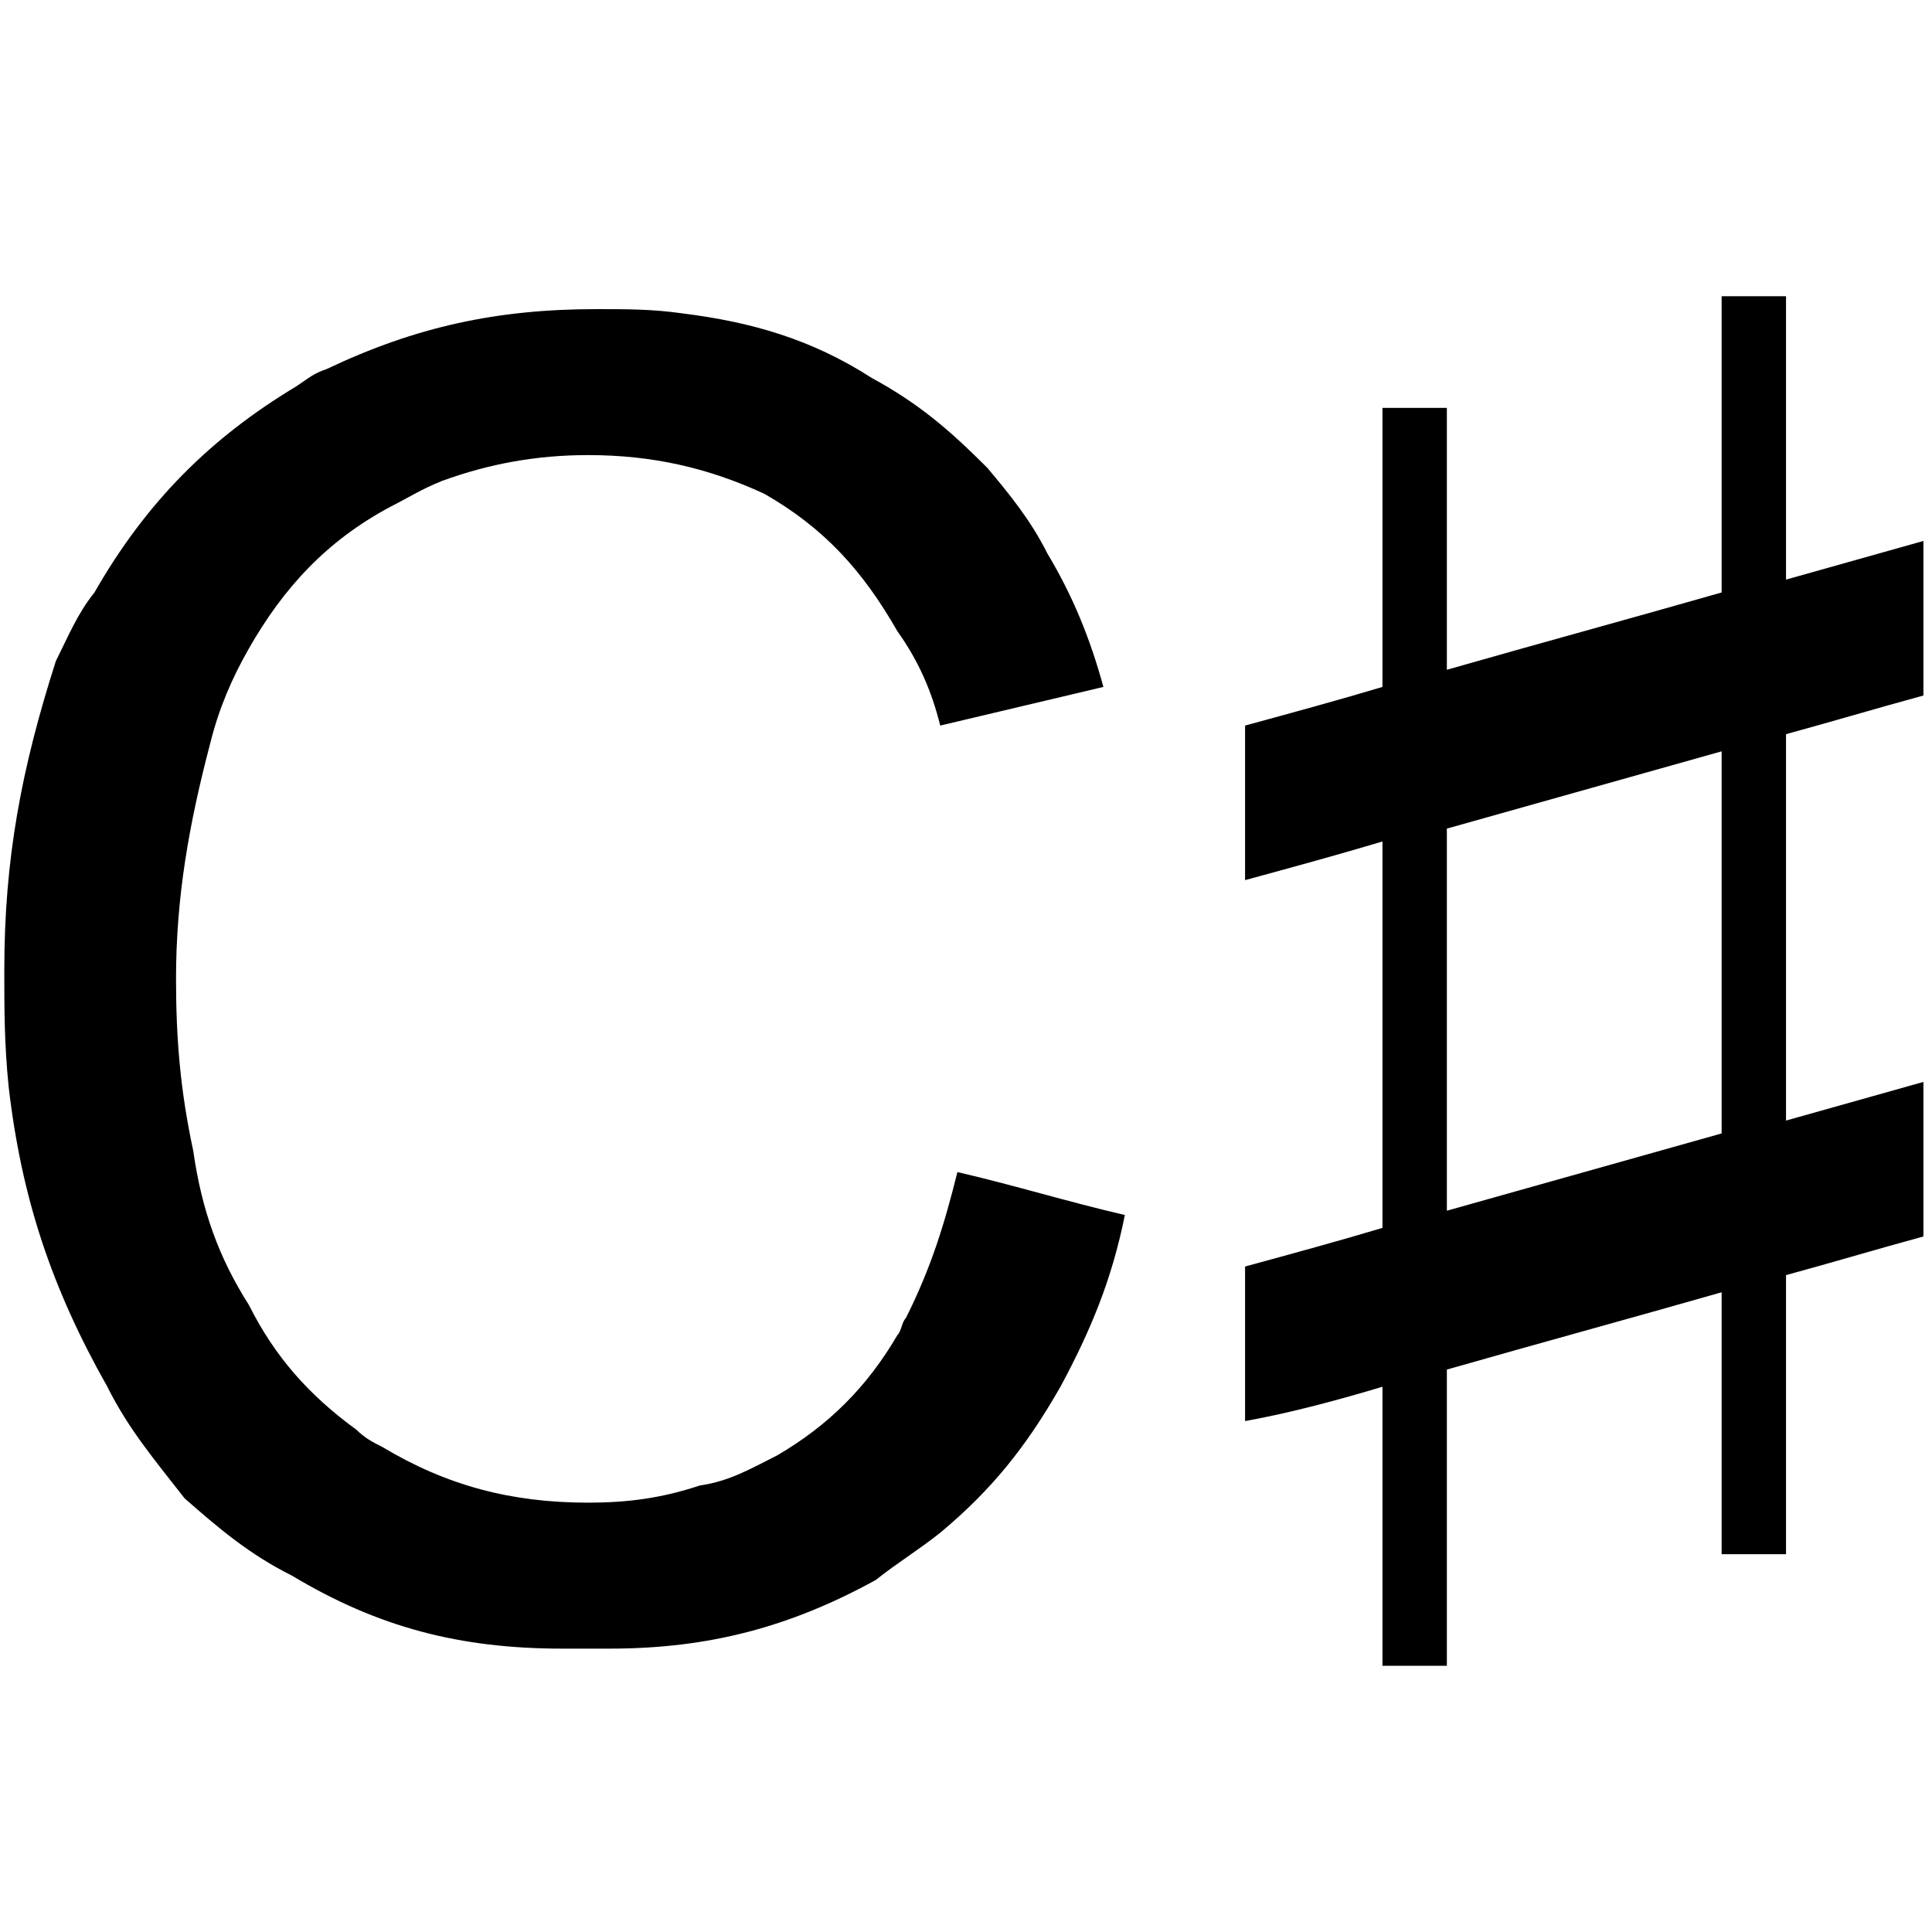 <?xml version="1.0" encoding="UTF-8"?>
<svg xmlns="http://www.w3.org/2000/svg" width="450" height="450" fill-rule="evenodd" fill="#000" viewBox="0 0 450 450">
  <path d="m401 138v-69h15v66l32-9v36c-11 3-21 6-32 9v90l32-9v36c-11 3-21 6-32 9v65h-15v-61c-21 6-43 12-64 18v69h-15v-65c-10 3-21 6-32 8v-36c11-3 22-6 32-9v-90c-10 3-21 6-32 9v-36c11-3 22-6 32-9v-65h15v61c21-6 43-12 64-18zm-64 55v89l64-18v-89l-64 18zm-261-107c21-10 40-14 63-14 7 0 13 0 20 1 16 2 30 6 44 15 11 6 18 12 27 21 5 6 10 12 14 20 6 10 10 20 13 31l-38 9c-2-8-5-15-10-22-8-14-17-24-31-32-13-6-26-9-41-9-12 0-23 2-34 6-5 2-8 4-12 6-15 8-25 19-33 33-4 7-7 14-9 22-5 19-8 36-8 55 0 14 1 26 4 40 2 14 6 25 13 36 6 12 14 21 25 29 2 2 4 3 6 4 15 9 30 13 48 13 9 0 17-1 26-4 7-1 12-4 18-7 12-7 21-16 28-28 1-1 1-3 2-4 6-12 9-22 12-34 13 3 26 7 39 10-3 15-8 27-15 40-8 14-16 24-28 34-5 4-10 7-15 11-20 11-39 16-62 16h-6-5c-24 0-43-5-63-17-10-5-17-11-25-18-7-9-13-16-18-26-13-23-20-44-23-70-1-10-1-18-1-27 0-26 4-47 12-72 3-6 5-11 9-16 12-21 27-36 47-48 3-2 4-3 7-4z"/>
</svg>
